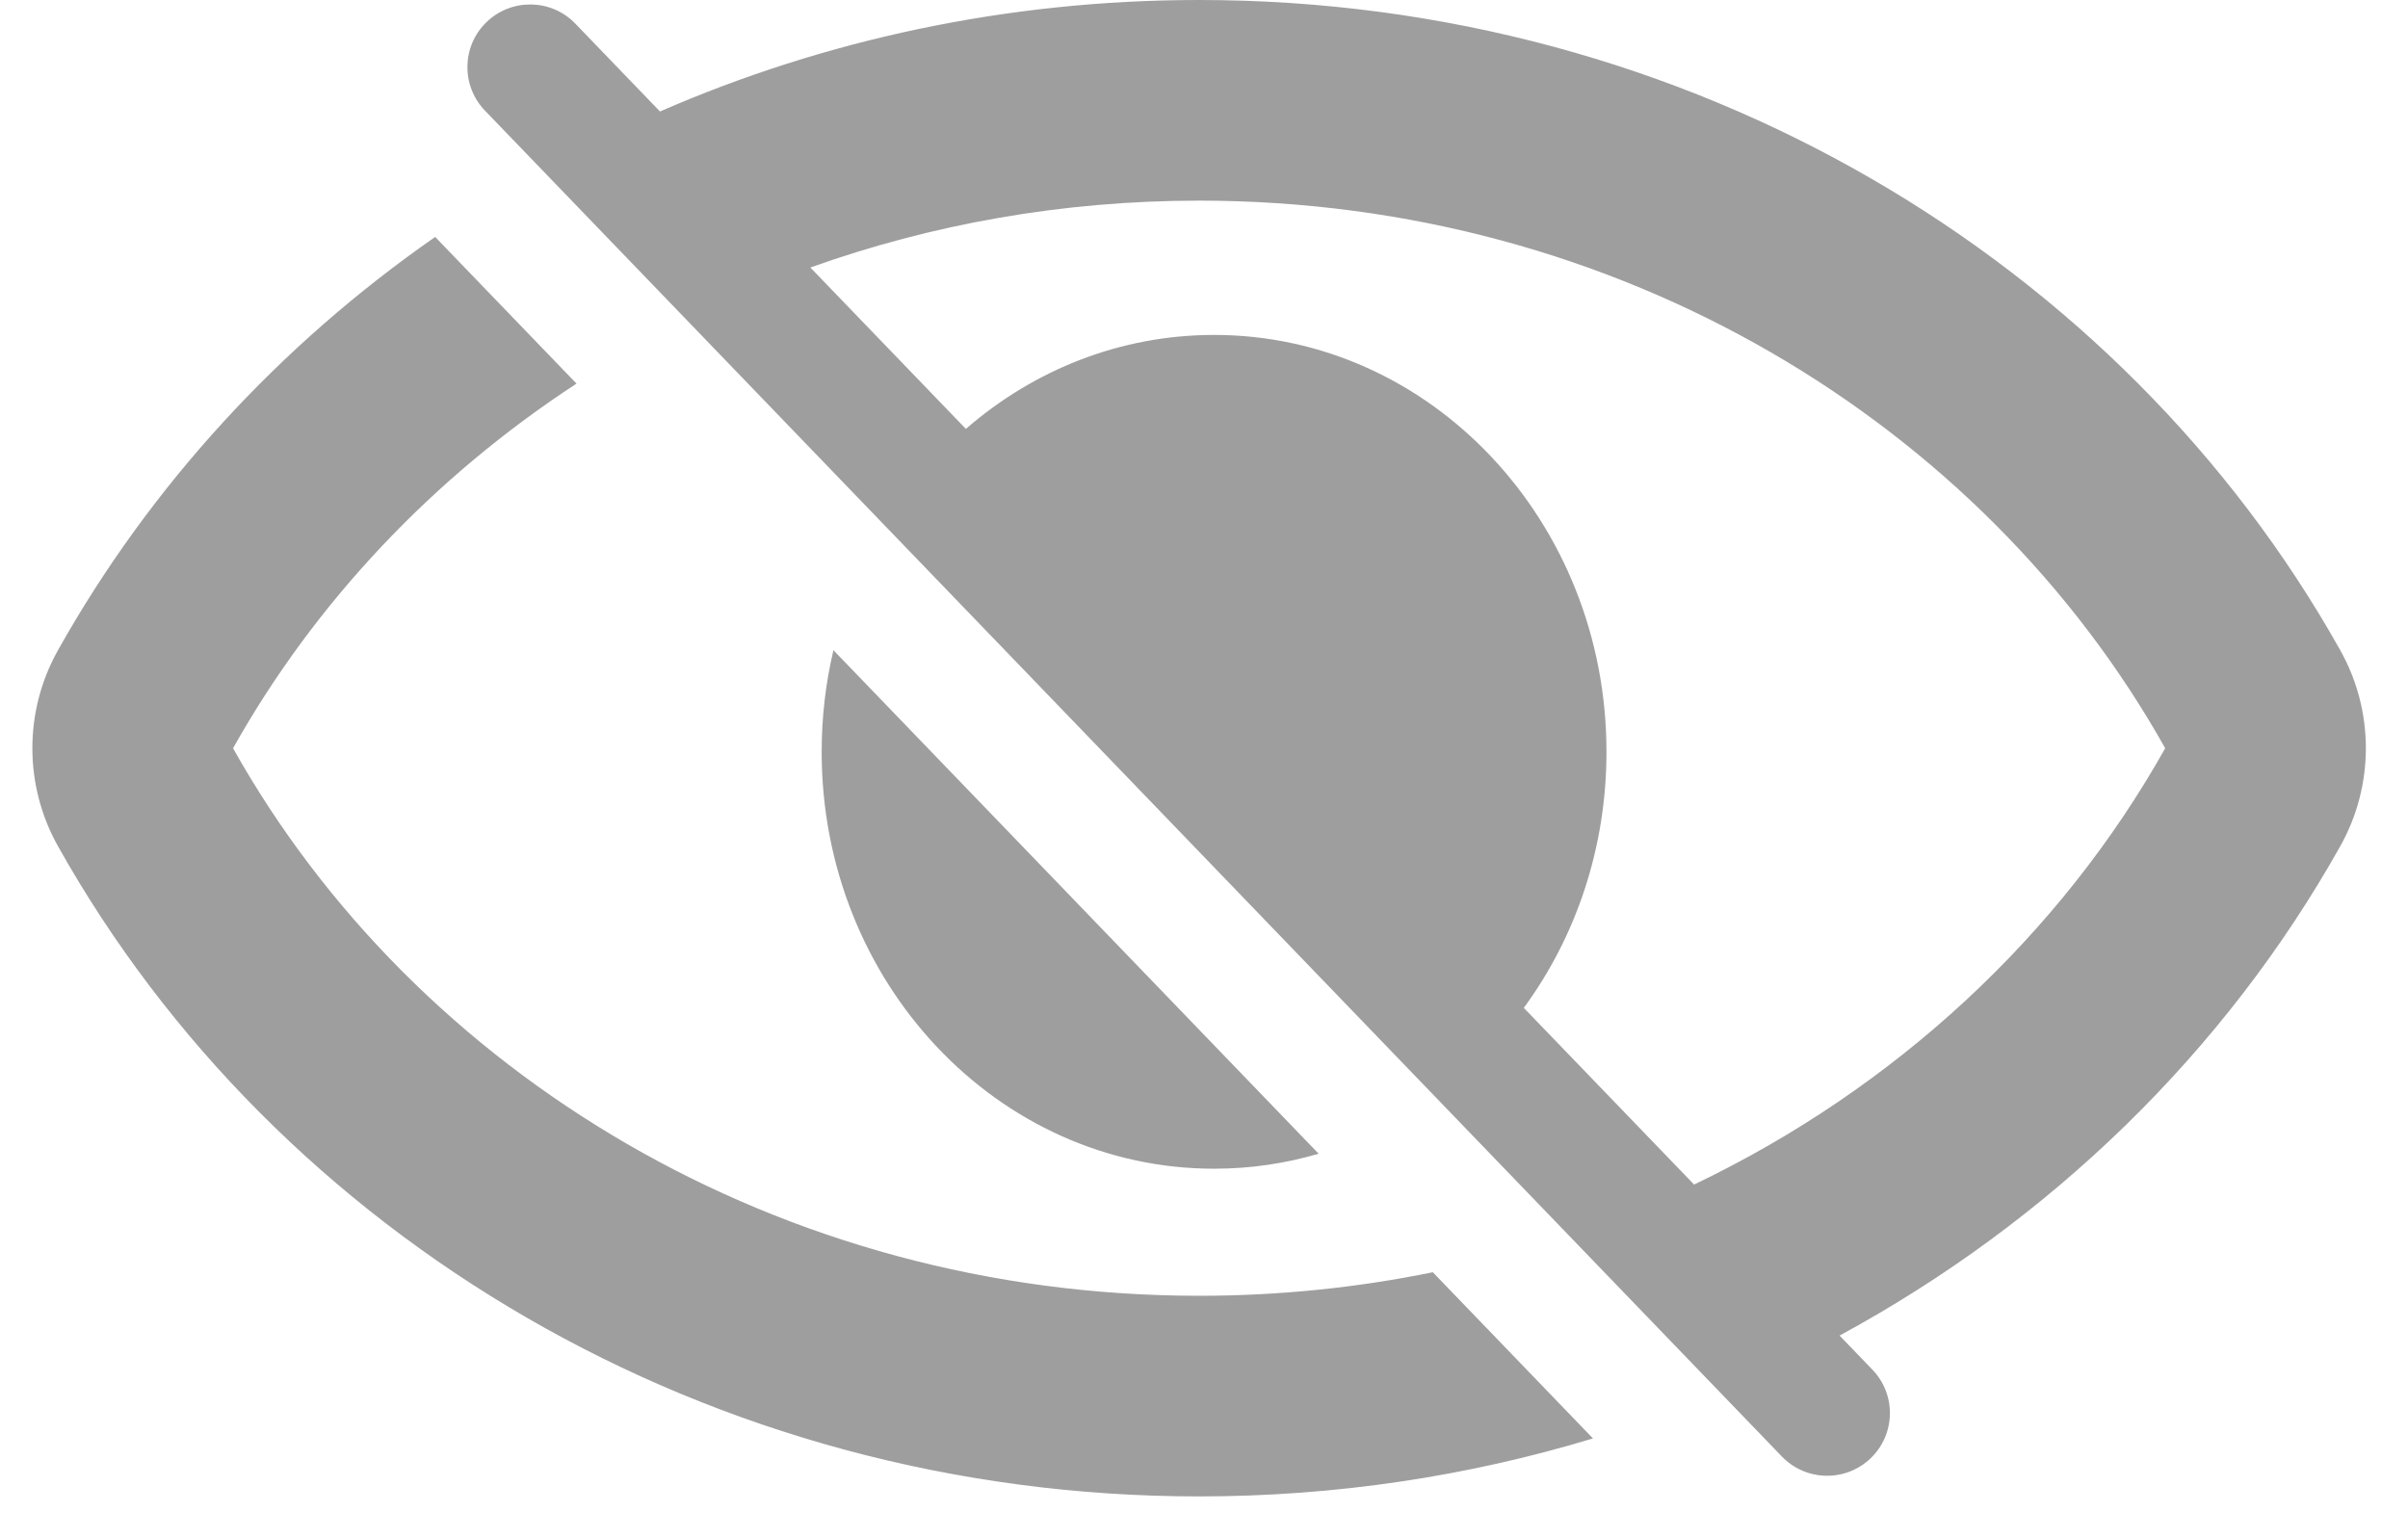 <svg width="36" height="23" viewBox="0 0 36 23" fill="none" xmlns="http://www.w3.org/2000/svg">
<path fill-rule="evenodd" clip-rule="evenodd" d="M0.868 9.72C0.356 10.631 0.356 11.744 0.868 12.655C4.142 18.491 10.598 22.375 17.927 22.375C19.974 22.375 21.954 22.072 23.815 21.508L21.421 19.023C20.295 19.253 19.126 19.375 17.927 19.375C11.658 19.375 6.215 16.056 3.484 11.188C4.708 9.006 6.476 7.136 8.619 5.736L6.506 3.543C4.179 5.162 2.243 7.269 0.868 9.72ZM27.502 19.97C30.654 18.261 33.262 15.729 34.986 12.655C35.498 11.744 35.498 10.631 34.986 9.72C31.712 3.884 25.256 0 17.927 0C15.061 0 12.328 0.594 9.867 1.667L8.602 0.354C8.243 -0.019 7.649 -0.03 7.275 0.329C6.902 0.688 6.891 1.281 7.25 1.654L26.64 21.779C27 22.152 27.594 22.163 27.967 21.804C28.34 21.445 28.352 20.852 27.992 20.479L27.502 19.97ZM12.115 4C13.921 3.354 15.88 3 17.927 3C24.196 3 29.638 6.319 32.37 11.188C30.799 13.987 28.332 16.274 25.327 17.712L22.781 15.07C23.556 14.014 24.017 12.685 24.017 11.242C24.017 7.799 21.391 5.008 18.151 5.008C16.743 5.008 15.451 5.535 14.44 6.413L12.115 4ZM12.284 11.242C12.284 10.717 12.345 10.209 12.46 9.722L19.714 17.251C19.216 17.397 18.692 17.475 18.151 17.475C14.911 17.475 12.284 14.684 12.284 11.242Z" fill="#9E9E9E"/>
</svg>
